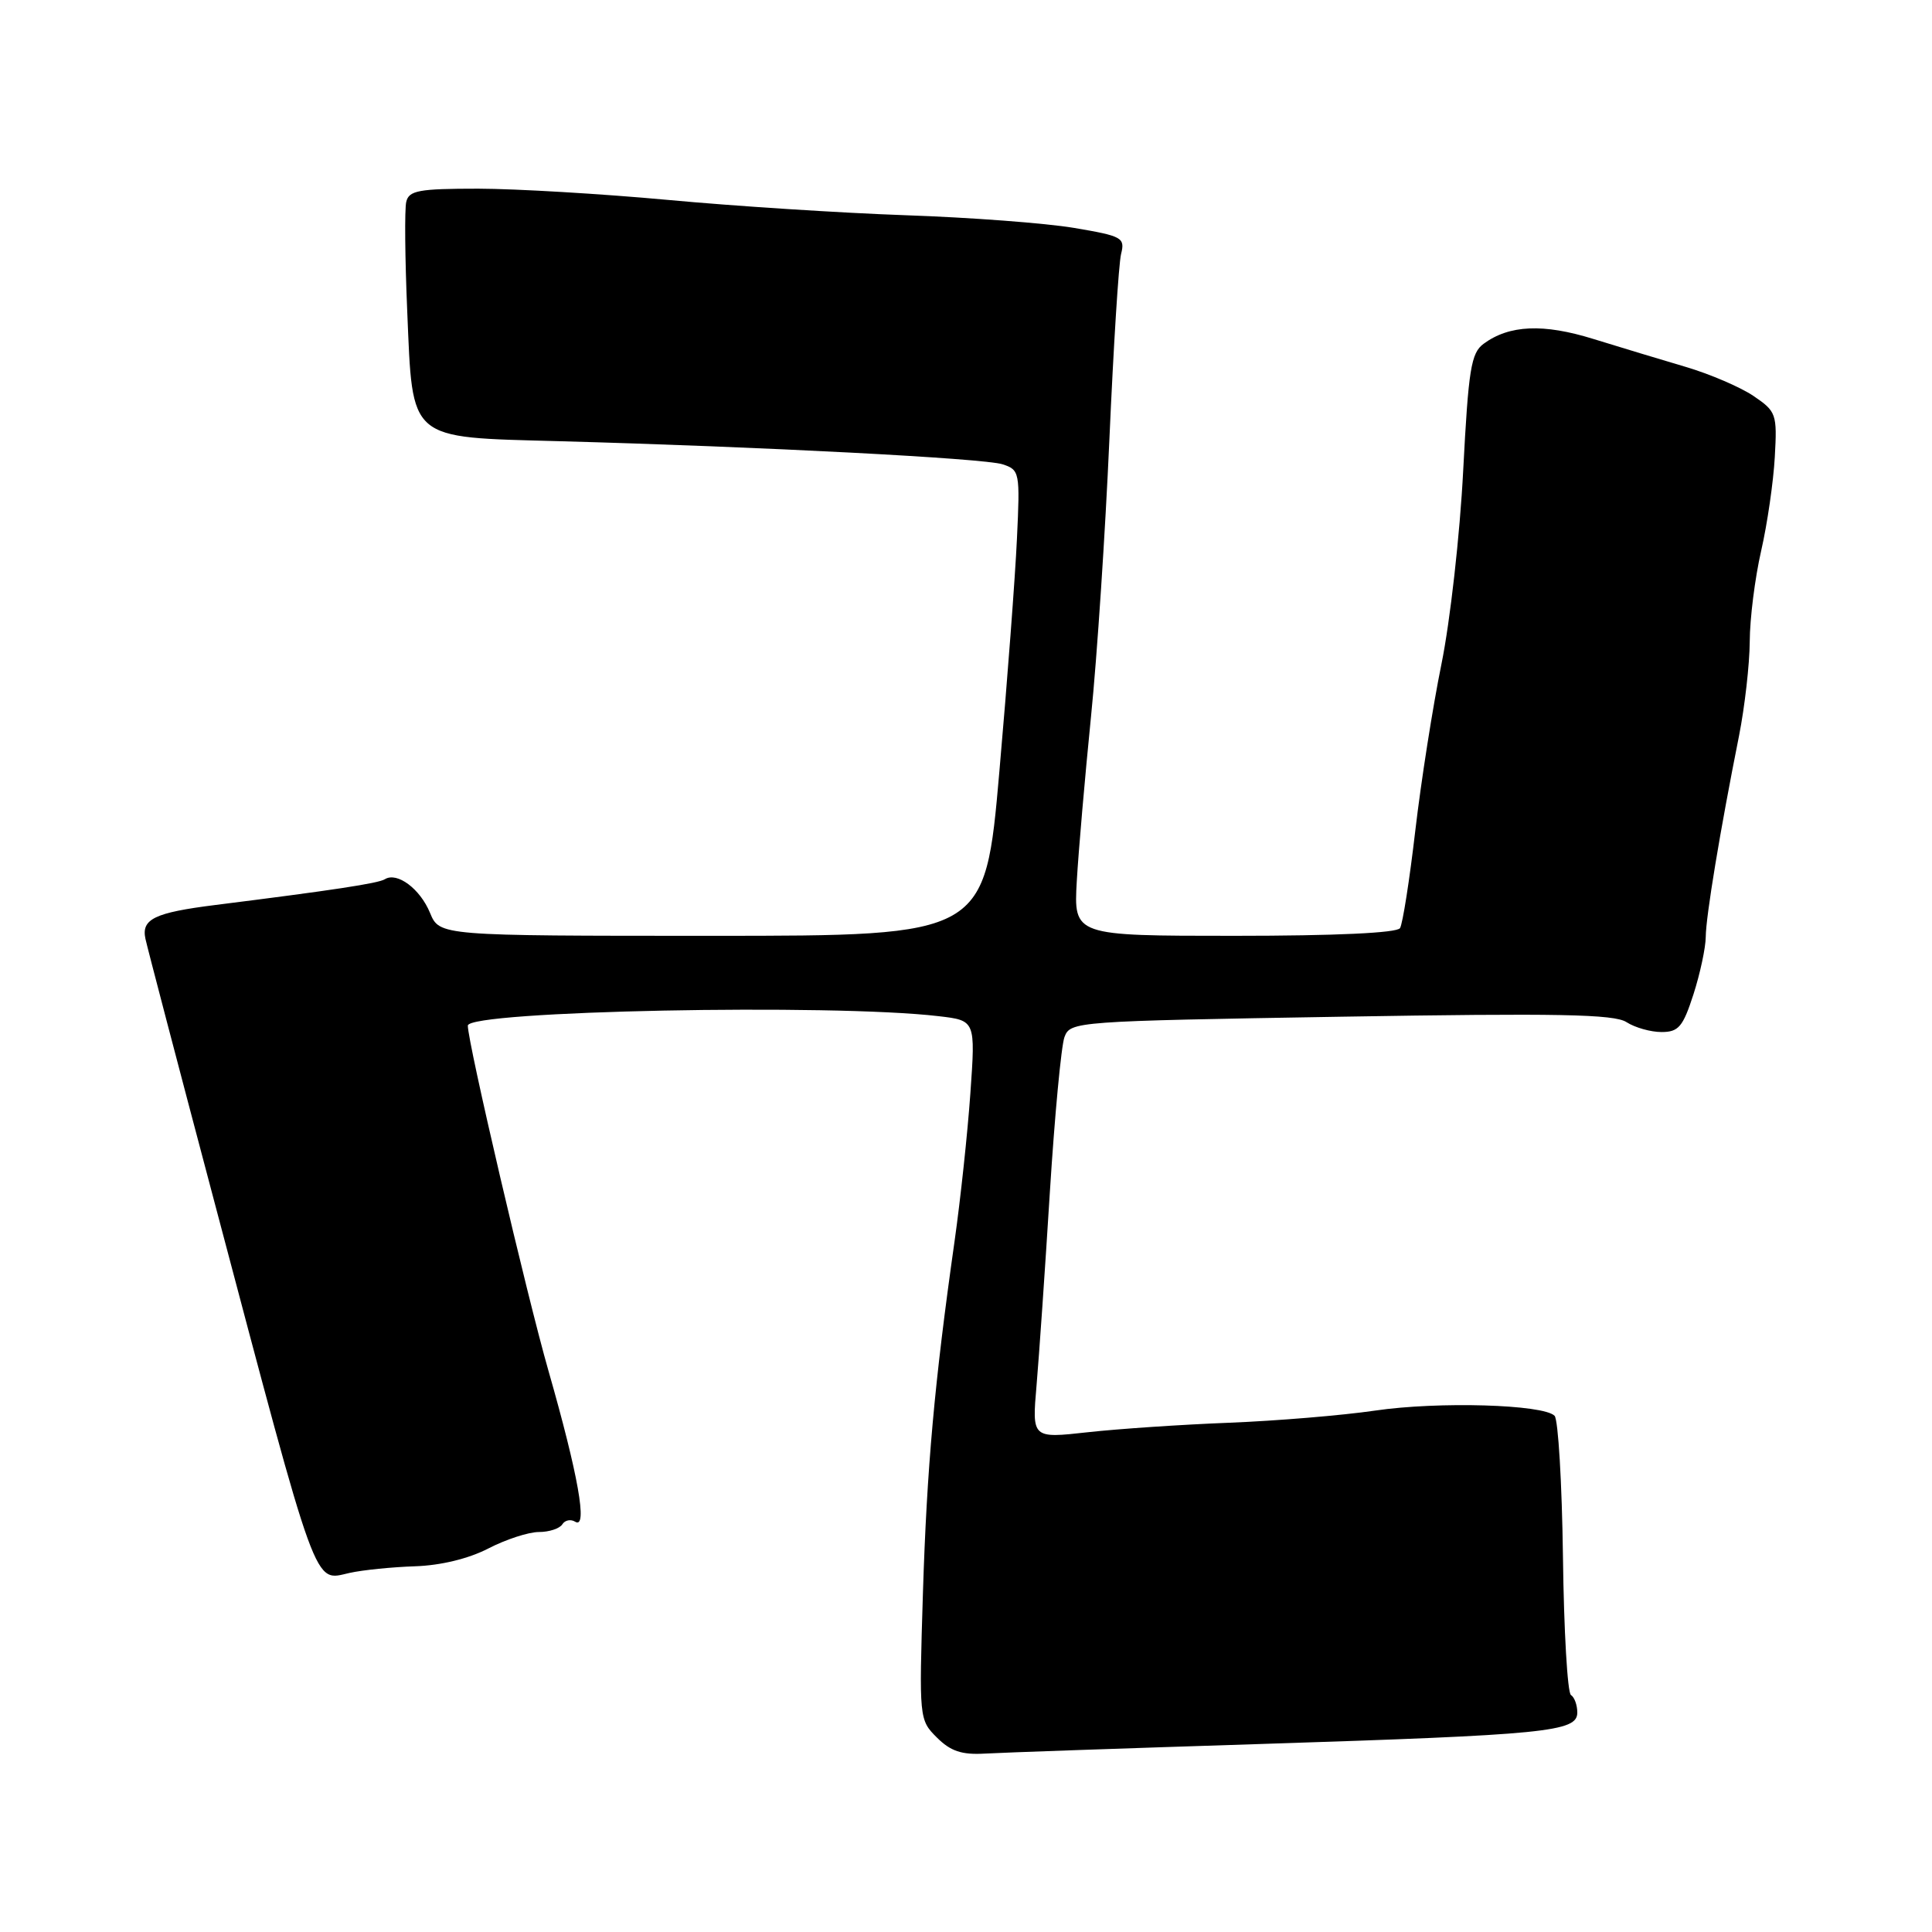 <?xml version="1.0" encoding="UTF-8" standalone="no"?>
<!DOCTYPE svg PUBLIC "-//W3C//DTD SVG 1.1//EN" "http://www.w3.org/Graphics/SVG/1.1/DTD/svg11.dtd" >
<svg xmlns="http://www.w3.org/2000/svg" xmlns:xlink="http://www.w3.org/1999/xlink" version="1.1" viewBox="0 0 256 256">
 <g >
 <path fill="currentColor"
d=" M 167.00 231.09 C 205.00 229.87 209.00 229.48 209.00 226.92 C 209.00 225.93 208.62 224.89 208.16 224.60 C 207.70 224.32 207.22 216.08 207.10 206.29 C 206.97 196.51 206.47 188.10 205.99 187.60 C 204.50 186.09 190.60 185.68 182.21 186.91 C 177.84 187.55 169.15 188.27 162.88 188.52 C 156.62 188.76 148.18 189.33 144.12 189.78 C 136.74 190.60 136.74 190.60 137.35 183.55 C 137.68 179.67 138.48 168.18 139.11 158.00 C 139.75 147.82 140.62 138.56 141.05 137.41 C 141.82 135.35 142.49 135.31 177.67 134.72 C 206.37 134.24 213.90 134.38 215.52 135.44 C 216.64 136.16 218.72 136.75 220.16 136.75 C 222.42 136.75 223.00 136.06 224.39 131.76 C 225.27 129.02 226.01 125.58 226.02 124.14 C 226.04 121.45 227.91 110.12 230.43 97.50 C 231.19 93.65 231.83 88.03 231.85 85.00 C 231.86 81.97 232.54 76.58 233.36 73.00 C 234.18 69.42 234.99 63.82 235.17 60.55 C 235.49 54.85 235.37 54.52 232.35 52.47 C 230.62 51.30 226.57 49.56 223.35 48.61 C 220.13 47.66 214.64 46.00 211.15 44.92 C 204.49 42.85 199.99 43.05 196.59 45.55 C 194.92 46.78 194.58 48.90 193.88 62.35 C 193.45 70.82 192.15 82.36 191.00 87.99 C 189.85 93.63 188.29 103.57 187.53 110.10 C 186.77 116.62 185.86 122.42 185.51 122.98 C 185.12 123.62 176.98 124.00 163.57 124.00 C 142.27 124.00 142.27 124.00 142.68 116.75 C 142.91 112.76 143.76 102.97 144.56 95.00 C 145.37 87.03 146.46 70.48 147.00 58.23 C 147.54 45.98 148.23 34.92 148.55 33.65 C 149.09 31.49 148.71 31.28 142.32 30.20 C 138.57 29.57 128.53 28.81 120.00 28.52 C 111.47 28.22 97.30 27.31 88.50 26.49 C 79.70 25.68 68.39 25.01 63.37 25.00 C 55.49 25.00 54.18 25.24 53.83 26.75 C 53.60 27.71 53.66 34.23 53.96 41.23 C 54.70 58.56 53.94 57.91 74.05 58.46 C 100.84 59.19 130.41 60.73 132.84 61.52 C 135.11 62.26 135.17 62.55 134.75 71.39 C 134.52 76.40 133.47 90.29 132.42 102.25 C 130.52 124.00 130.52 124.00 94.38 124.00 C 58.24 124.00 58.24 124.00 56.98 120.96 C 55.66 117.76 52.62 115.50 51.00 116.50 C 50.12 117.05 44.10 117.96 28.50 119.92 C 20.48 120.93 18.71 121.78 19.27 124.39 C 19.52 125.55 23.60 141.12 28.34 159.00 C 42.29 211.64 41.51 209.49 46.32 208.42 C 48.07 208.03 51.98 207.64 55.00 207.54 C 58.40 207.43 62.10 206.53 64.71 205.18 C 67.03 203.98 70.04 203.00 71.40 203.00 C 72.77 203.00 74.16 202.54 74.51 201.98 C 74.86 201.42 75.63 201.27 76.22 201.64 C 77.91 202.68 76.61 195.39 72.68 181.66 C 69.80 171.62 61.96 138.04 61.99 135.90 C 62.02 133.94 110.19 132.97 124.38 134.65 C 129.26 135.22 129.26 135.22 128.58 144.86 C 128.21 150.16 127.26 159.00 126.48 164.50 C 123.82 183.23 122.81 194.48 122.29 211.18 C 121.78 227.71 121.79 227.89 124.14 230.23 C 125.95 232.04 127.43 232.54 130.50 232.36 C 132.70 232.23 149.12 231.66 167.00 231.09 Z "/>
</g>
</svg>